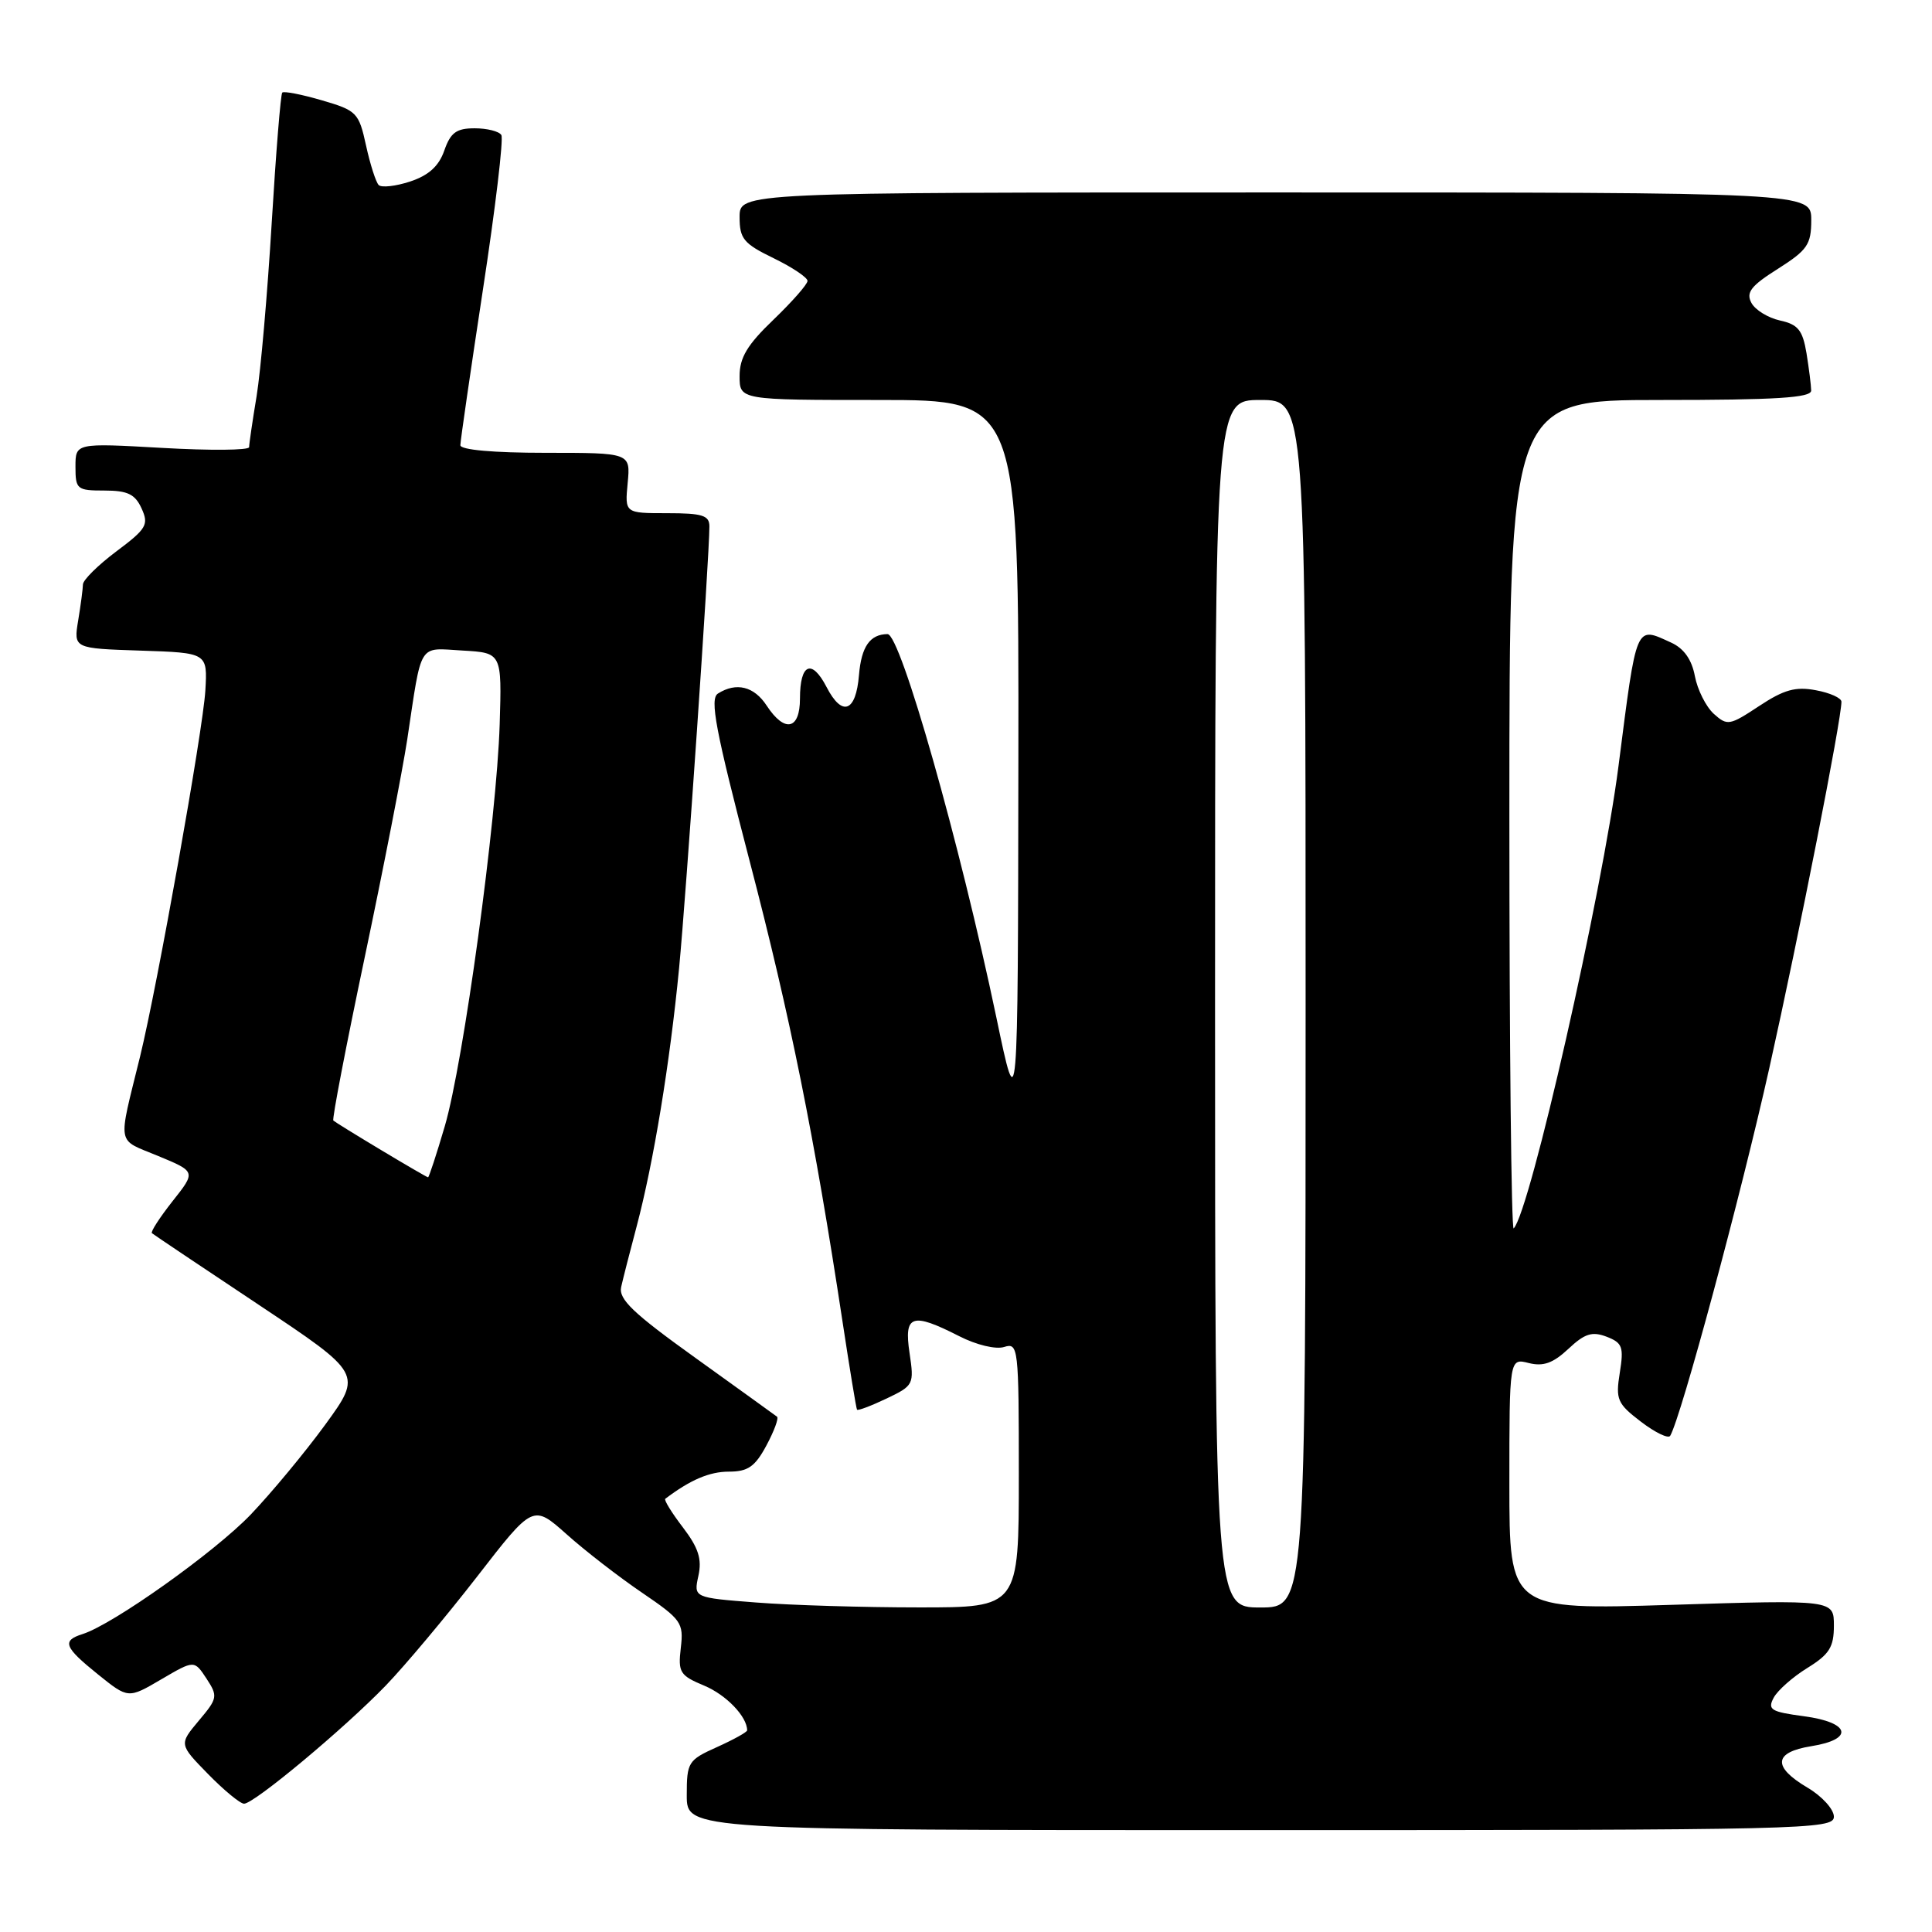 <?xml version="1.0" encoding="UTF-8" standalone="no"?>
<!DOCTYPE svg PUBLIC "-//W3C//DTD SVG 1.1//EN" "http://www.w3.org/Graphics/SVG/1.1/DTD/svg11.dtd" >
<svg xmlns="http://www.w3.org/2000/svg" xmlns:xlink="http://www.w3.org/1999/xlink" version="1.1" viewBox="0 0 256 256">
 <g >
 <path fill="currentColor"
d=" M 243.00 240.72 C 243.00 239.74 241.42 238.00 239.50 236.87 C 234.83 234.11 235.01 232.18 240.00 231.38 C 245.73 230.47 245.18 228.23 239.03 227.41 C 234.66 226.83 234.18 226.54 235.02 224.96 C 235.54 223.98 237.56 222.20 239.49 221.01 C 242.40 219.21 243.00 218.25 243.00 215.41 C 243.00 211.98 243.00 211.98 221.50 212.65 C 200.00 213.32 200.00 213.32 200.00 196.64 C 200.00 179.96 200.00 179.96 202.57 180.61 C 204.50 181.09 205.79 180.63 207.82 178.73 C 209.98 176.70 210.96 176.39 212.88 177.12 C 214.98 177.93 215.18 178.47 214.63 181.90 C 214.06 185.45 214.30 185.99 217.44 188.39 C 219.33 189.83 221.07 190.67 221.31 190.25 C 222.77 187.74 230.66 158.46 234.45 141.50 C 238.42 123.71 244.00 95.36 244.00 92.98 C 244.00 92.49 242.48 91.80 240.61 91.46 C 237.93 90.95 236.38 91.38 233.10 93.55 C 229.18 96.14 228.88 96.20 227.08 94.58 C 226.05 93.64 224.92 91.39 224.58 89.59 C 224.17 87.40 223.13 85.92 221.44 85.15 C 216.67 82.98 216.91 82.42 214.46 101.50 C 212.28 118.46 202.72 160.62 200.57 162.77 C 200.26 163.08 200.00 138.51 200.00 108.17 C 200.00 53.00 200.00 53.00 220.00 53.00 C 235.34 53.00 240.00 52.71 239.99 51.75 C 239.98 51.06 239.70 48.84 239.37 46.80 C 238.86 43.75 238.25 42.99 235.87 42.47 C 234.28 42.12 232.57 41.07 232.07 40.13 C 231.33 38.75 232.01 37.87 235.58 35.62 C 239.49 33.14 240.00 32.40 240.00 29.16 C 240.00 25.50 240.00 25.50 169.00 25.50 C 98.00 25.50 98.00 25.50 98.00 28.76 C 98.00 31.64 98.53 32.28 102.50 34.21 C 104.97 35.41 107.00 36.77 107.00 37.22 C 107.00 37.67 104.97 39.97 102.50 42.35 C 99.02 45.68 98.00 47.38 98.00 49.83 C 98.00 53.00 98.00 53.00 116.50 53.00 C 135.00 53.00 135.00 53.00 134.94 100.75 C 134.88 148.50 134.88 148.50 132.03 134.85 C 127.17 111.65 119.32 83.99 117.60 84.02 C 115.27 84.05 114.14 85.67 113.82 89.44 C 113.42 94.37 111.59 95.04 109.52 91.03 C 107.56 87.25 106.00 87.93 106.00 92.56 C 106.00 96.71 103.98 97.14 101.59 93.50 C 99.92 90.94 97.56 90.36 95.13 91.90 C 94.02 92.60 94.80 96.71 99.34 114.13 C 104.71 134.70 107.90 150.51 111.62 175.00 C 112.58 181.32 113.45 186.63 113.56 186.79 C 113.67 186.95 115.42 186.29 117.46 185.32 C 121.07 183.60 121.14 183.45 120.52 179.28 C 119.76 174.21 120.82 173.85 127.10 177.05 C 129.39 178.22 131.95 178.83 133.06 178.48 C 134.93 177.89 135.00 178.49 135.00 195.43 C 135.00 213.00 135.00 213.00 121.75 212.99 C 114.46 212.99 104.77 212.70 100.20 212.34 C 91.91 211.70 91.91 211.70 92.54 208.81 C 93.03 206.59 92.56 205.11 90.49 202.39 C 89.01 200.46 87.96 198.75 88.15 198.60 C 91.46 196.09 94.01 195.00 96.57 195.00 C 99.10 195.00 100.04 194.35 101.55 191.54 C 102.57 189.64 103.21 187.92 102.96 187.72 C 102.71 187.52 97.85 184.03 92.18 179.95 C 83.88 174.00 81.94 172.15 82.31 170.52 C 82.56 169.41 83.48 165.80 84.36 162.50 C 86.61 153.99 88.76 140.90 89.98 128.32 C 90.93 118.45 93.99 73.89 94.00 69.75 C 94.00 68.29 93.07 68.00 88.39 68.00 C 82.79 68.00 82.79 68.00 83.17 64.00 C 83.55 60.00 83.55 60.00 72.28 60.00 C 65.37 60.00 61.00 59.61 61.00 58.99 C 61.00 58.44 62.35 49.16 63.99 38.38 C 65.64 27.60 66.74 18.38 66.43 17.89 C 66.13 17.40 64.54 17.00 62.89 17.00 C 60.47 17.00 59.70 17.57 58.87 19.95 C 58.15 22.02 56.80 23.24 54.35 24.05 C 52.44 24.68 50.56 24.89 50.18 24.52 C 49.81 24.15 49.05 21.79 48.50 19.27 C 47.55 14.92 47.27 14.64 42.64 13.29 C 39.97 12.51 37.61 12.05 37.40 12.27 C 37.19 12.48 36.56 20.27 36.00 29.58 C 35.44 38.88 34.54 49.20 34.00 52.50 C 33.45 55.80 33.01 58.84 33.01 59.25 C 33.00 59.67 27.82 59.71 21.50 59.35 C 10.00 58.70 10.00 58.70 10.00 61.85 C 10.00 64.84 10.20 65.00 13.84 65.00 C 16.91 65.00 17.90 65.48 18.76 67.37 C 19.74 69.52 19.43 70.06 15.42 73.06 C 12.99 74.88 11.00 76.85 10.99 77.44 C 10.98 78.02 10.70 80.17 10.36 82.21 C 9.75 85.92 9.75 85.92 18.63 86.21 C 27.50 86.50 27.50 86.50 27.21 91.50 C 26.90 96.75 20.86 130.58 18.56 140.00 C 15.59 152.09 15.37 150.85 20.95 153.17 C 25.97 155.25 25.97 155.25 22.86 159.17 C 21.16 161.33 19.93 163.23 20.13 163.40 C 20.33 163.58 26.69 167.84 34.25 172.87 C 48.00 182.03 48.00 182.03 43.10 188.77 C 40.40 192.47 35.94 197.84 33.20 200.71 C 28.39 205.71 15.00 215.23 10.95 216.52 C 8.16 217.40 8.49 218.25 13.00 221.88 C 16.99 225.09 16.99 225.09 21.37 222.52 C 25.74 219.96 25.74 219.96 27.36 222.42 C 28.89 224.76 28.84 225.04 26.34 228.00 C 23.72 231.13 23.72 231.13 27.56 235.06 C 29.68 237.23 31.83 239.00 32.34 239.00 C 33.68 239.00 45.66 229.00 51.14 223.32 C 53.69 220.67 59.12 214.19 63.21 208.92 C 70.63 199.34 70.63 199.34 75.07 203.29 C 77.50 205.47 82.00 208.95 85.06 211.03 C 90.30 214.60 90.60 215.02 90.21 218.35 C 89.83 221.60 90.08 222.01 93.32 223.36 C 96.23 224.58 99.00 227.46 99.00 229.28 C 99.00 229.51 97.20 230.51 95.00 231.50 C 91.17 233.22 91.00 233.50 91.00 237.90 C 91.00 242.50 91.00 242.50 167.00 242.50 C 239.26 242.50 243.00 242.41 243.00 240.72 Z  M 161.00 133.00 C 161.00 53.00 161.00 53.00 167.00 53.00 C 173.00 53.00 173.00 53.00 173.00 133.00 C 173.00 213.00 173.00 213.00 167.00 213.00 C 161.00 213.00 161.00 213.00 161.00 133.00 Z  M 50.50 152.39 C 47.20 150.41 44.35 148.65 44.17 148.48 C 43.98 148.31 45.86 138.57 48.33 126.83 C 50.80 115.10 53.33 102.12 53.96 98.00 C 55.93 84.91 55.35 85.86 61.28 86.20 C 66.50 86.50 66.50 86.50 66.21 96.00 C 65.81 108.61 61.42 140.78 58.93 149.25 C 57.84 152.96 56.84 156.00 56.72 156.00 C 56.60 156.00 53.80 154.37 50.50 152.39 Z "/>
</g>
</svg>